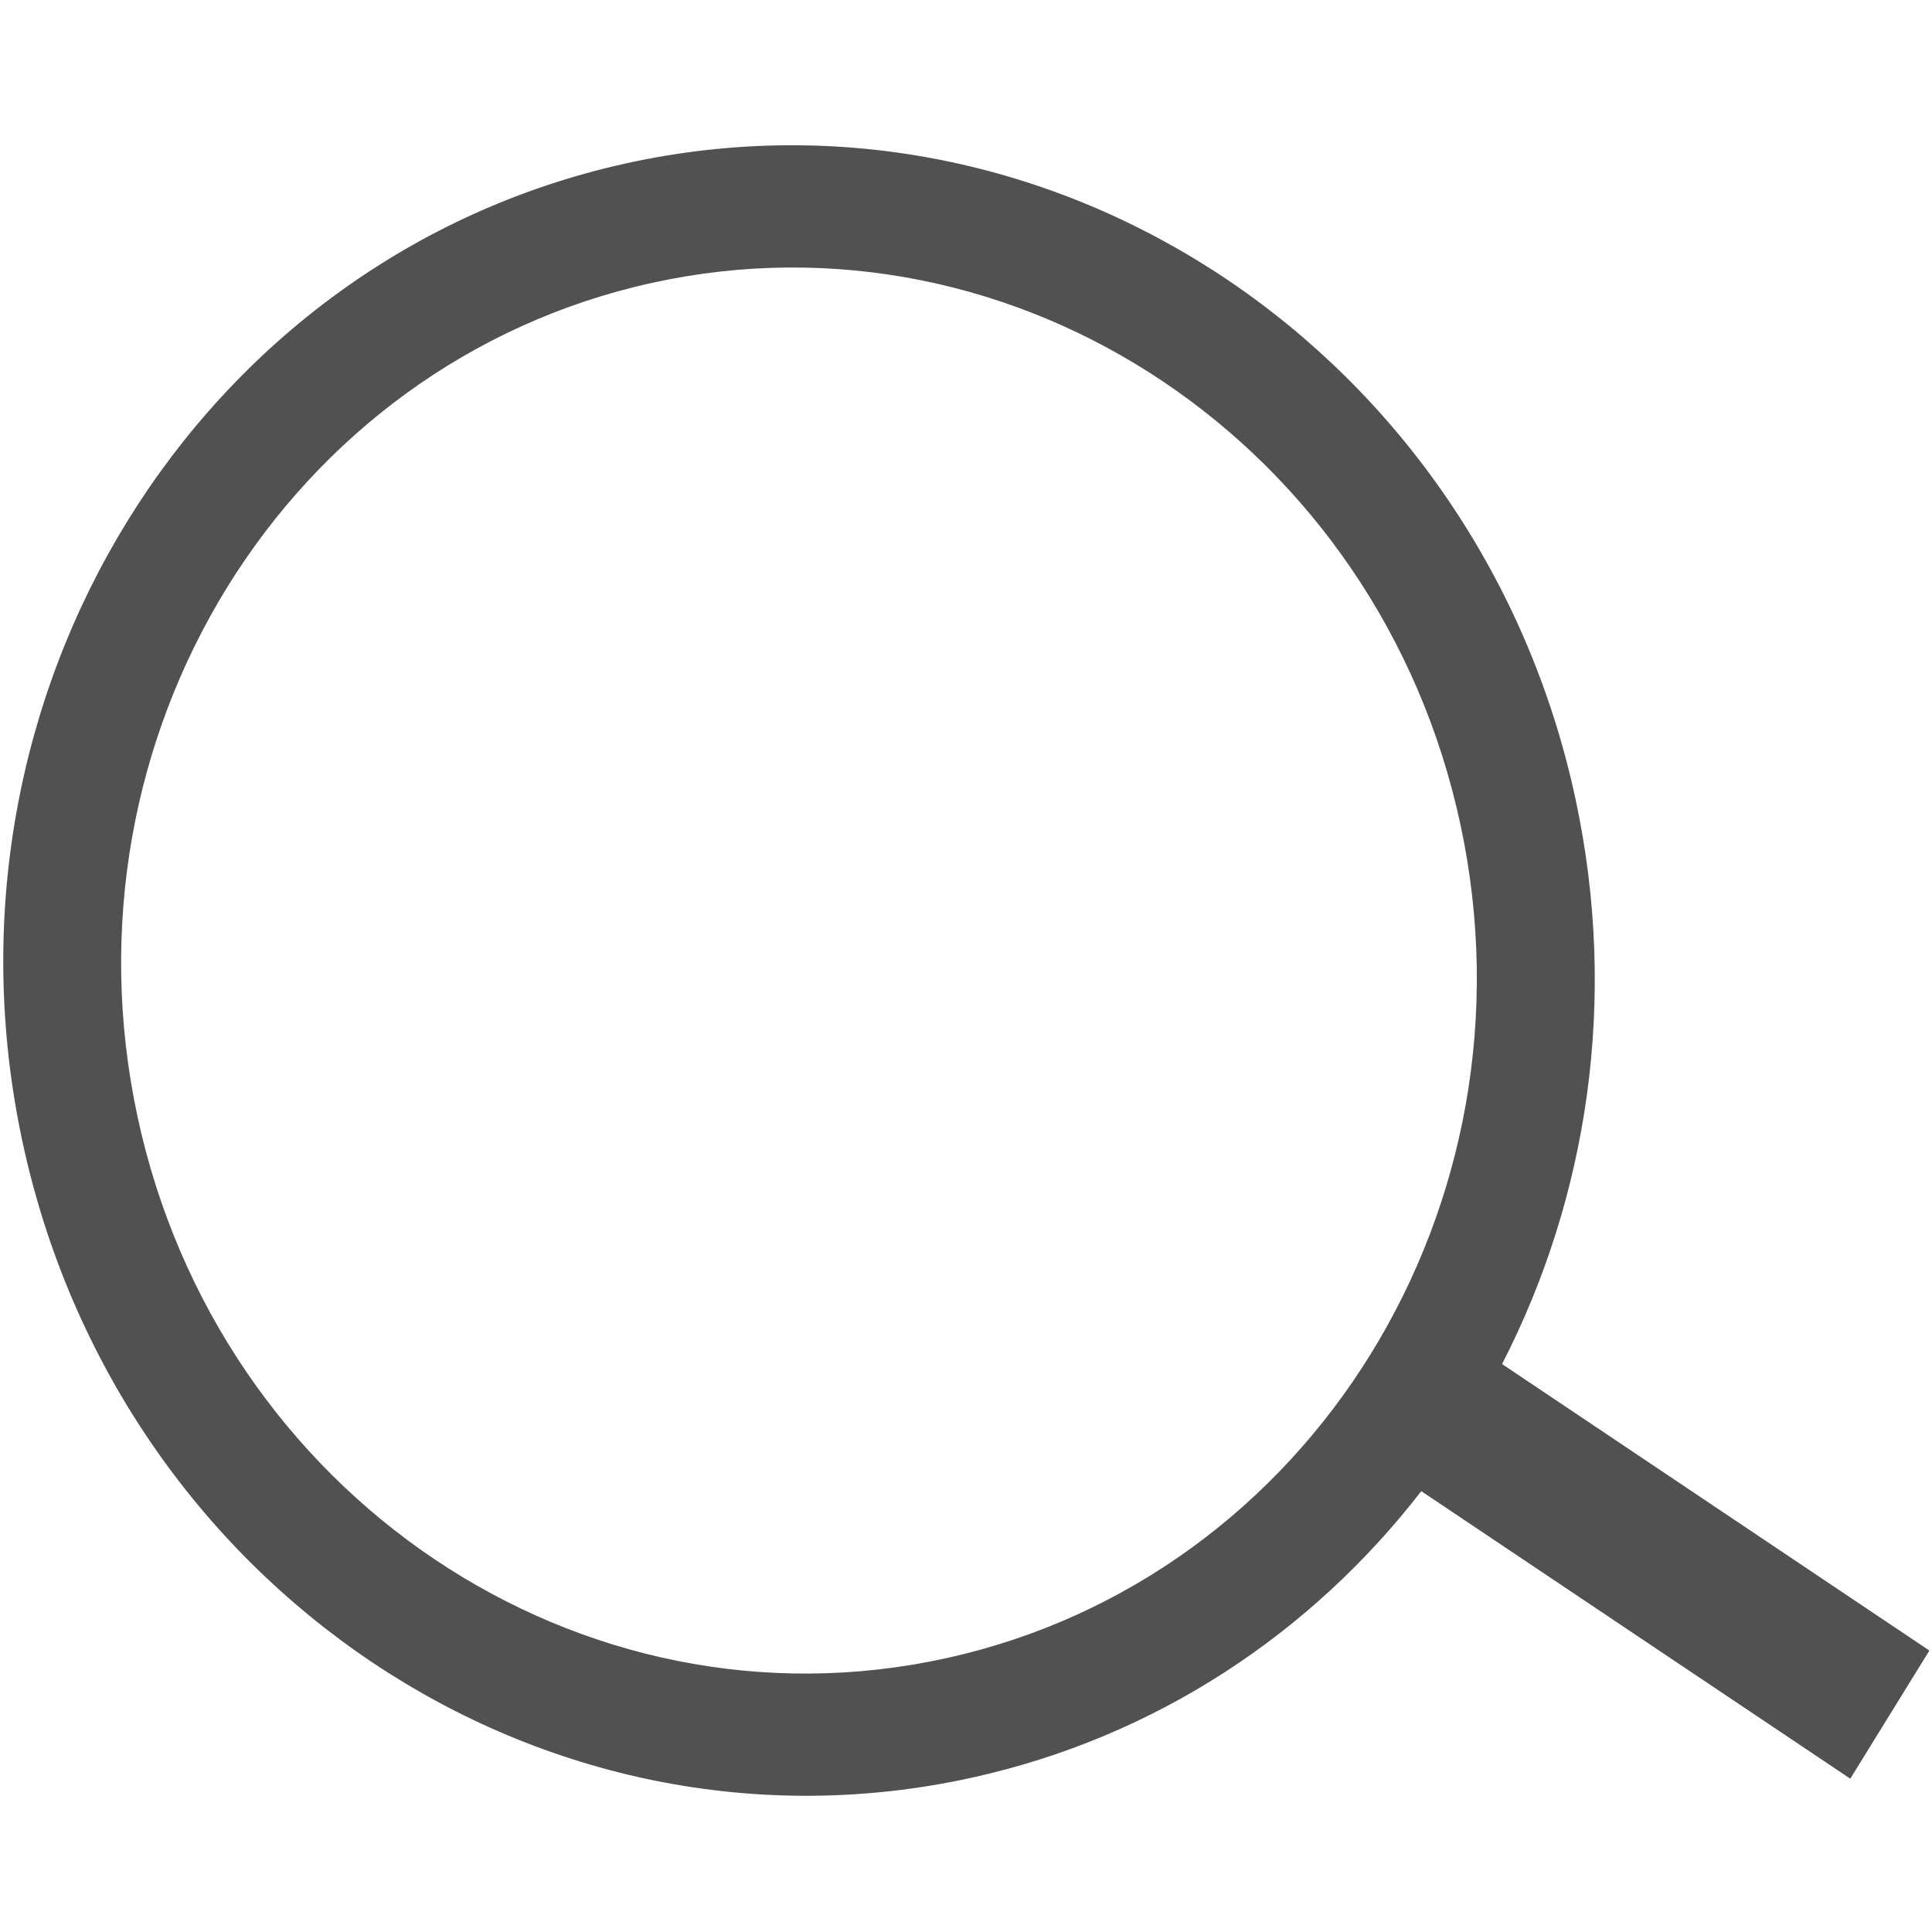 <?xml version="1.0" standalone="no"?><!DOCTYPE svg PUBLIC "-//W3C//DTD SVG 1.1//EN" "http://www.w3.org/Graphics/SVG/1.1/DTD/svg11.dtd"><svg t="1514144844618" class="icon" style="" viewBox="0 0 1024 1024" version="1.1" xmlns="http://www.w3.org/2000/svg" p-id="2366" xmlns:xlink="http://www.w3.org/1999/xlink" width="32" height="32"><defs><style type="text/css"></style></defs><path d="M72.824 591.541C29.786 390.234 151.913 192.542 345.57 149.926c193.656-42.586 385.536 86.016 428.544 287.322 43.068 201.306-78.999 399.029-272.685 441.645C307.742 921.449 115.893 792.817 72.824 591.541L72.824 591.541zM753.303 790.347l227.388 152.395 41.924-67.915-226.485-151.853c45.357-88.215 61.651-193.265 39.002-299.128-50.537-236.273-275.757-387.313-503.115-337.288C104.659 136.553-38.671 368.61 11.866 604.913c50.537 236.333 275.757 387.343 503.115 337.318C612.954 920.696 695.326 865.28 753.303 790.347L753.303 790.347z" p-id="2367" fill="#515151"></path></svg>